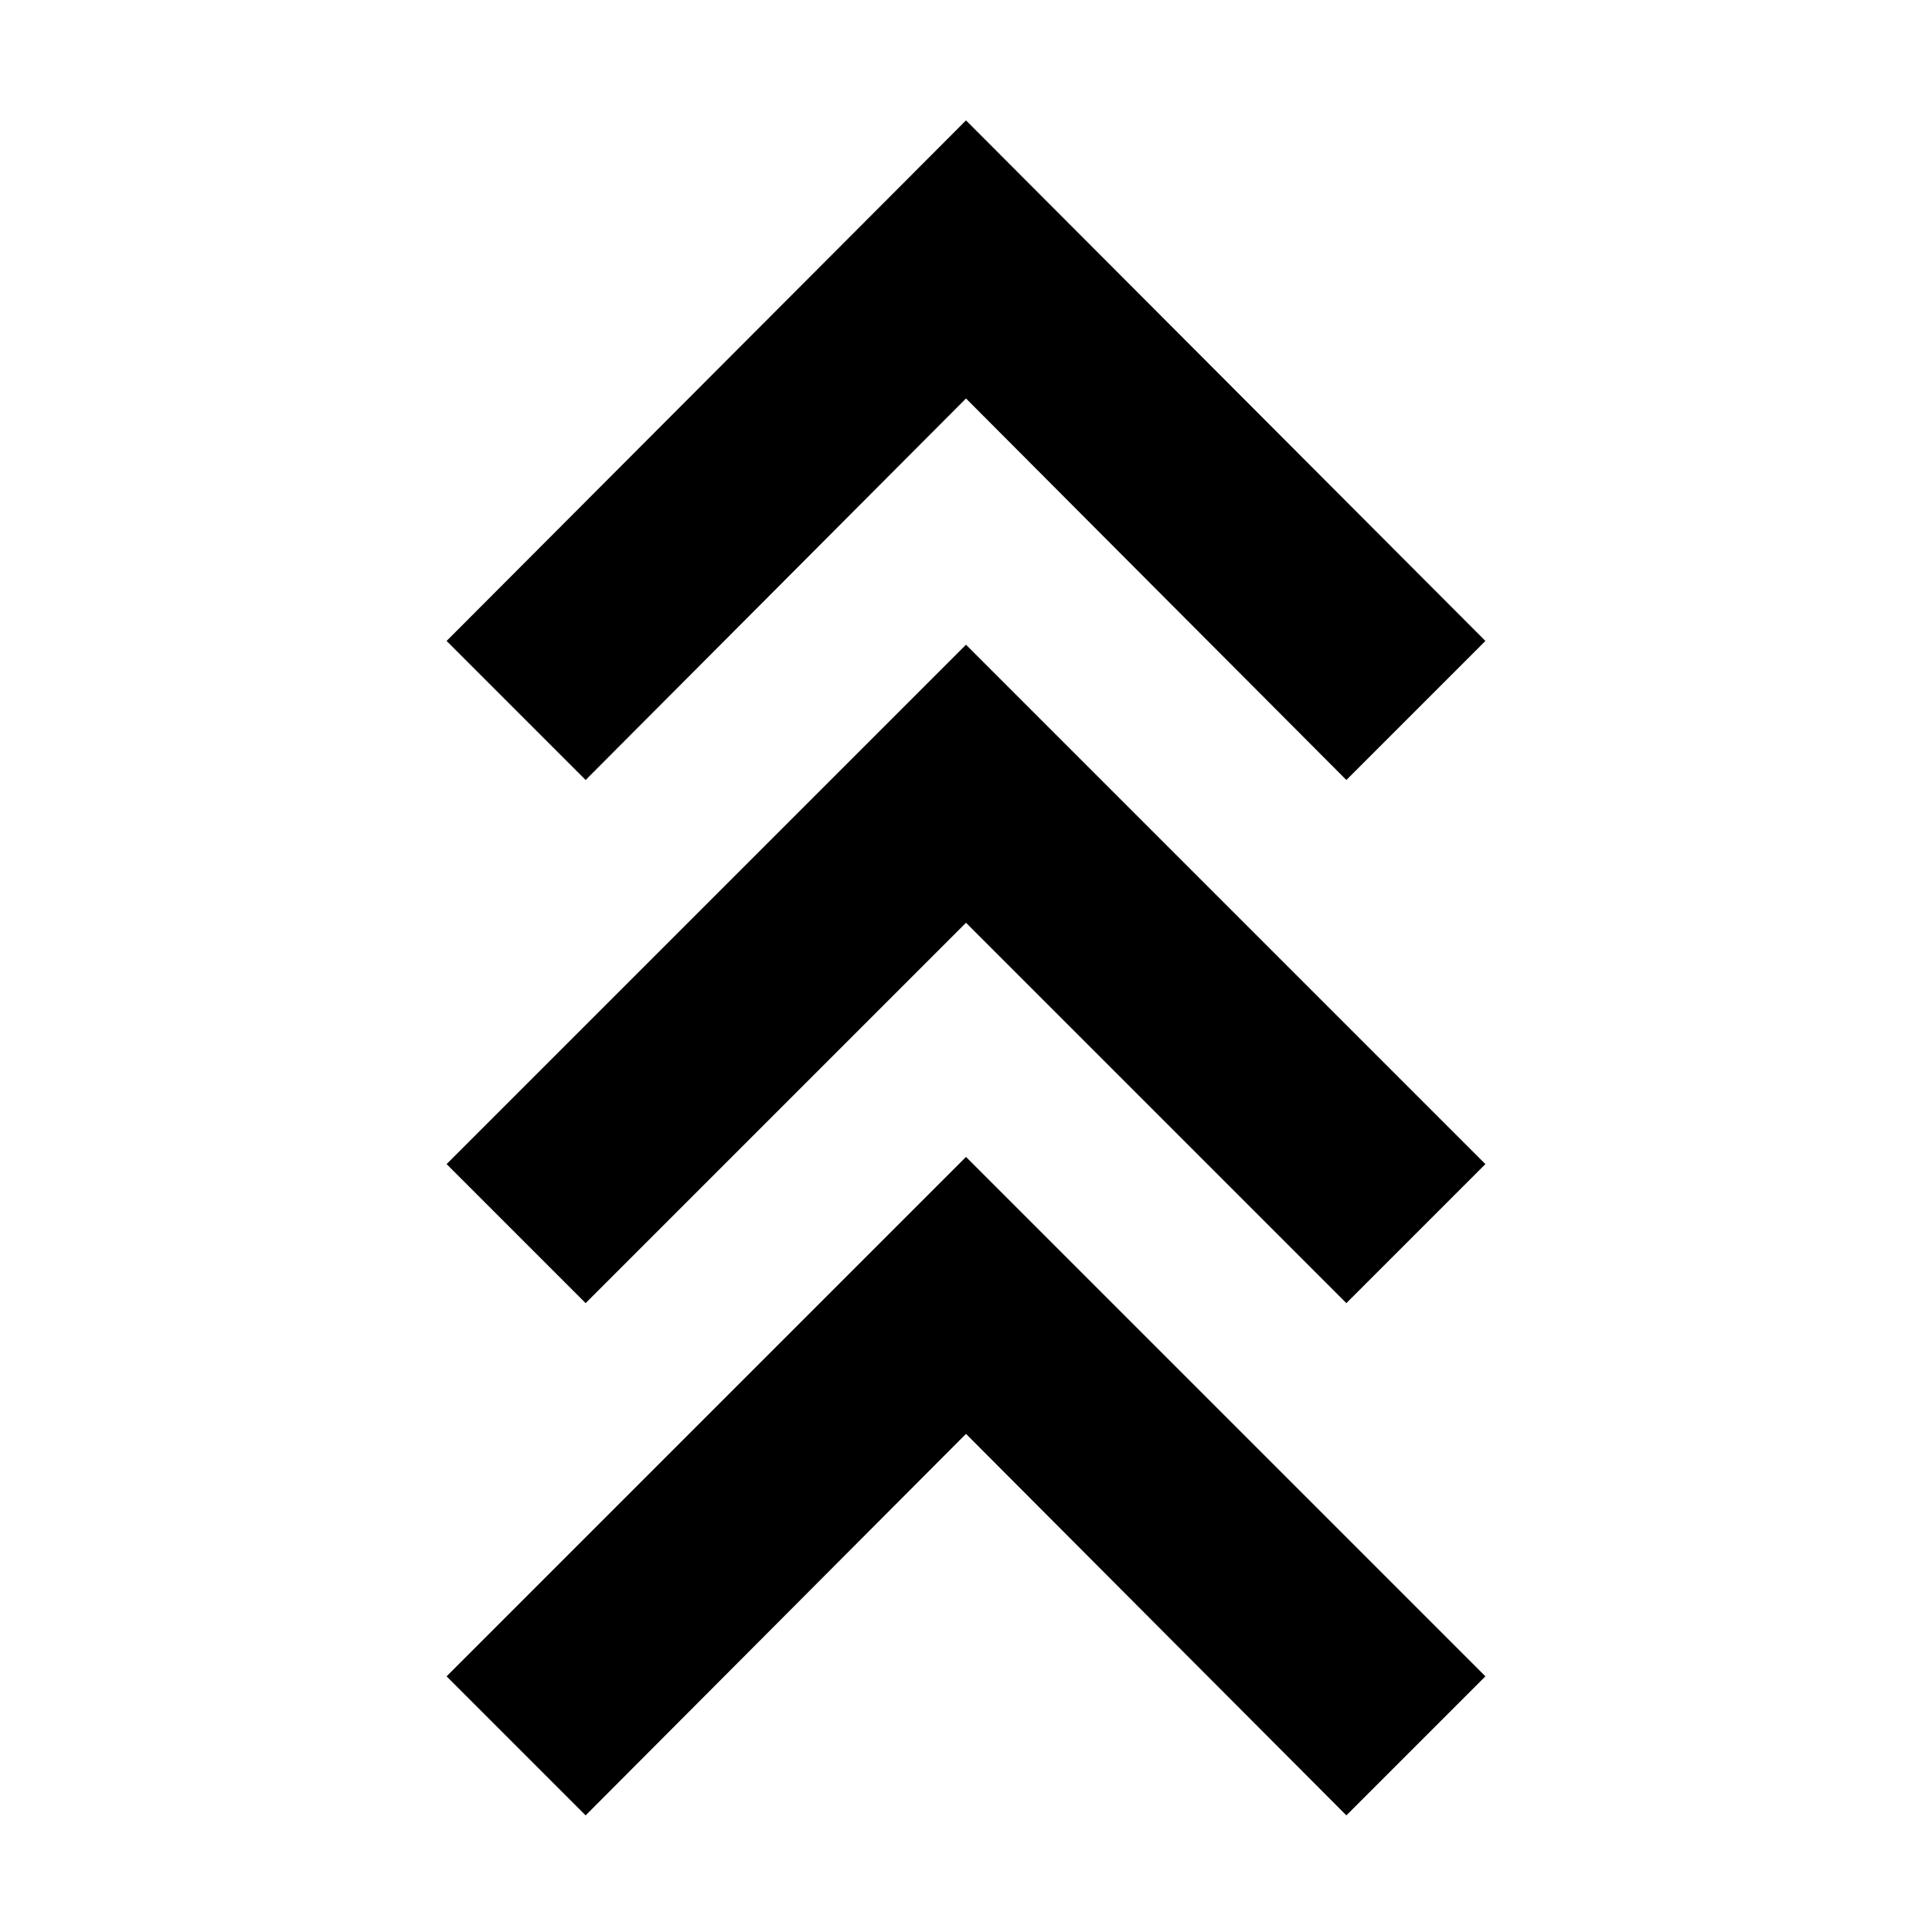 <svg xmlns="http://www.w3.org/2000/svg" height="20" viewBox="0 -960 960 960" width="20"><path d="m291-57.95-69.09-69.09L480-385.13l258.09 258.09L669-57.95 480-247.52 291-57.95Zm0-254.53-69.09-69.09L480-639.65l258.09 258.08L669-312.48l-189-189-189 189Zm0-259.95-69.09-69.09L480-900.18l258.09 258.66L669-572.43 480-762 291-572.43Z"/></svg>